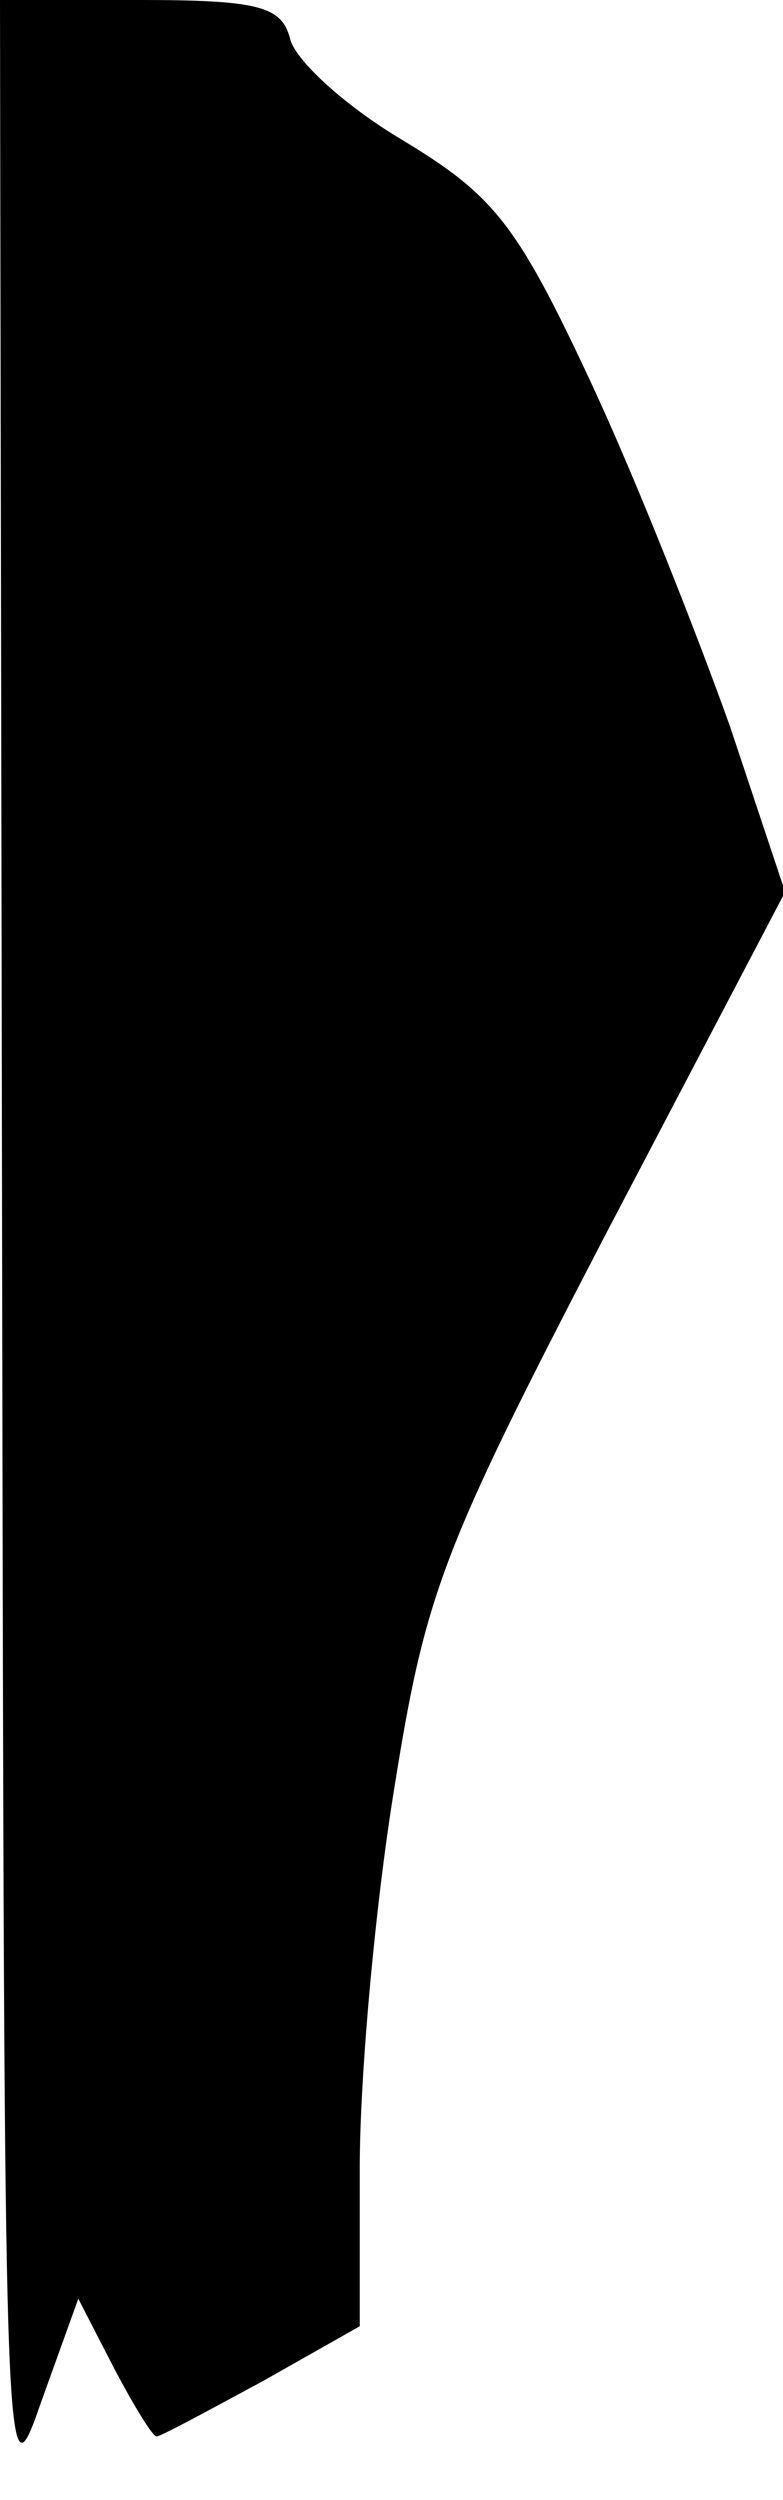 <?xml version="1.0" standalone="no"?>
<!DOCTYPE svg PUBLIC "-//W3C//DTD SVG 20010904//EN"
 "http://www.w3.org/TR/2001/REC-SVG-20010904/DTD/svg10.dtd">
<svg version="1.0" xmlns="http://www.w3.org/2000/svg"
 width="37pt" height="118pt" viewBox="0 0 37 118"
 preserveAspectRatio="xMidYMid meet">
<g transform="translate(0,118) scale(0.1,-0.1)"
fill="#000000" stroke="none">
<path fill="#000000" stroke="none" d="M1 588 c1 -579 1 -592 18 -543 l18 50
17 -33 c9 -17 18 -32 20 -32 2 0 24 12 50 26 l46 26 0 75 c0 42 7 121 16 177
15 94 22 113 100 263 l85 162 -26 78 c-15 42 -44 116 -66 163 -35 75 -46 88
-89 114 -27 16 -51 38 -53 48 -4 15 -15 18 -71 18 l-66 0 1 -592z"/>
</g>
</svg>
